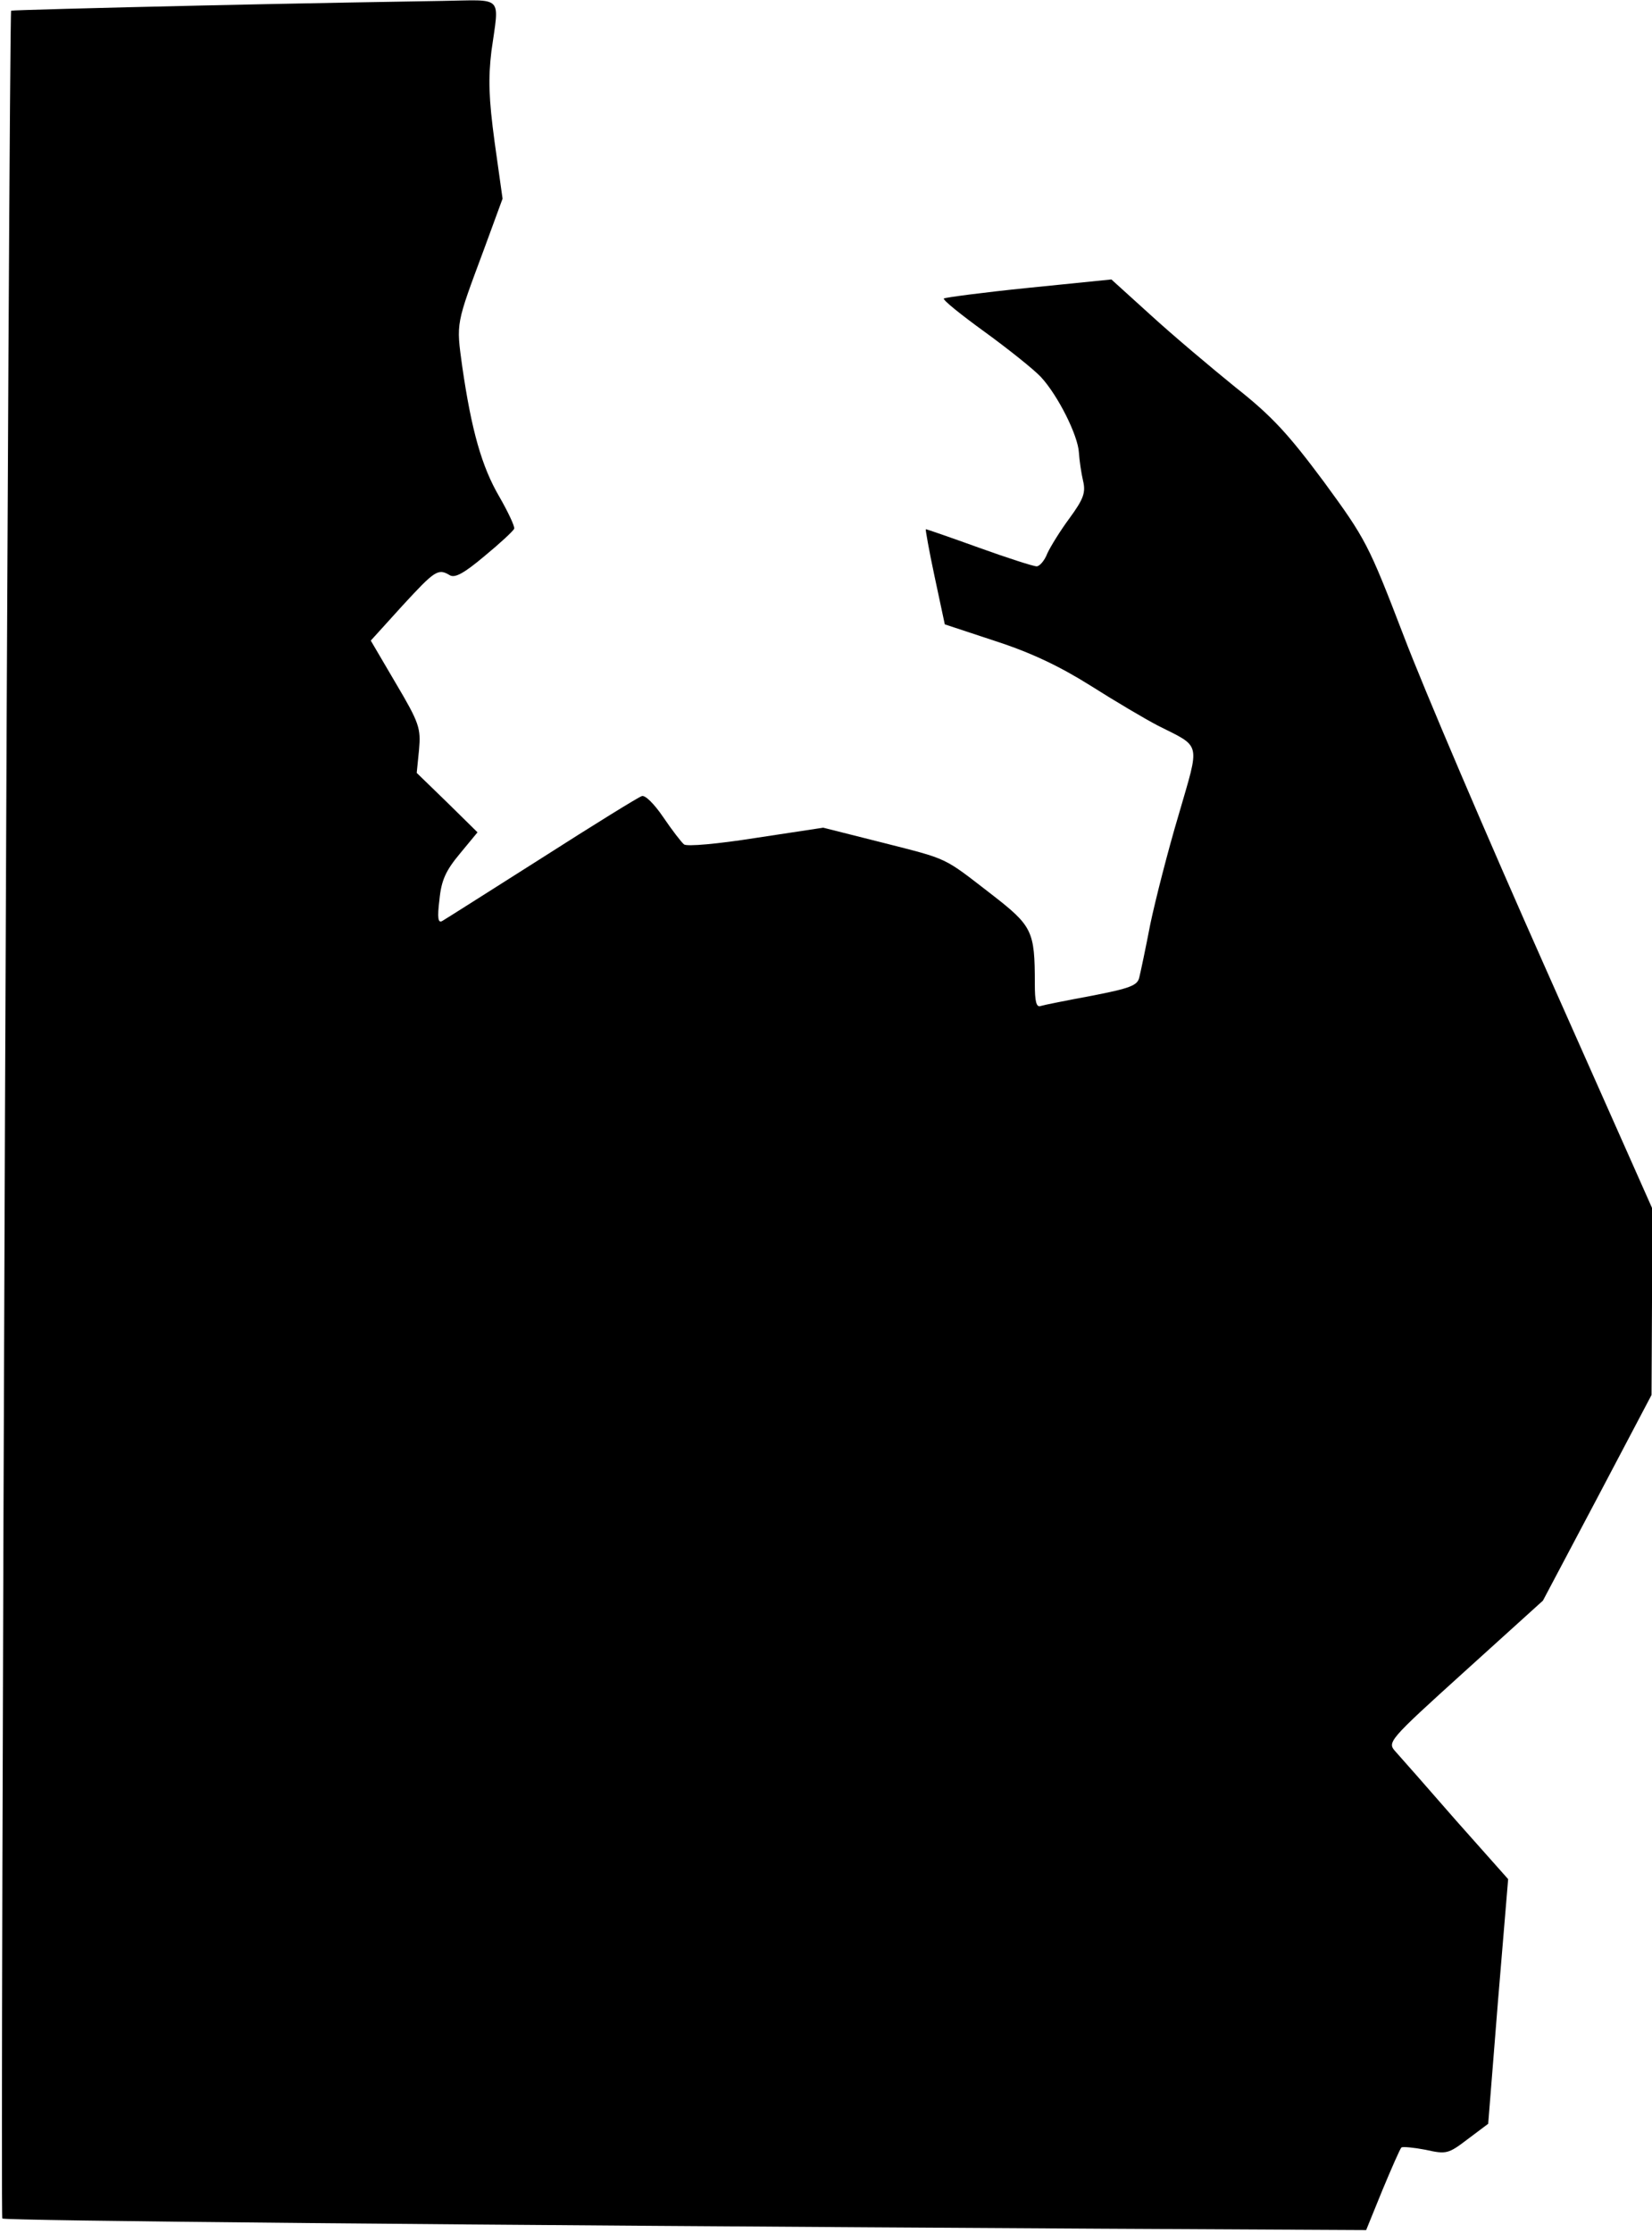 <?xml version="1.0" standalone="no"?>
<!DOCTYPE svg PUBLIC "-//W3C//DTD SVG 20010904//EN"
 "http://www.w3.org/TR/2001/REC-SVG-20010904/DTD/svg10.dtd">
<svg version="1.0" xmlns="http://www.w3.org/2000/svg"
 width="356pt" height="481pt" viewBox="0 0 356 481"
 preserveAspectRatio="xMidYMid meet">
<g transform="translate(0,481) scale(0.1,-0.1)"
fill="#000000" stroke="none">
<path fill="#000000" stroke="none" d="M430 4798 c-223 -5 -406 -10 -406 -11
-5 -7 -24 -4751 -19 -4756 6 -5 964 -14 2364 -22 l575 -3 35 86 c20 48 38 89
41 92 3 2 26 0 52 -5 45 -10 49 -9 91 23 l44 33 21 263 22 264 -112 126 c-61
70 -120 137 -130 148 -19 21 -19 22 149 174 l168 152 117 221 117 222 1 201 0
202 -228 513 c-126 283 -264 606 -307 719 -76 198 -82 209 -172 332 -76 102
-111 141 -191 204 -53 43 -135 112 -182 155 l-85 77 -178 -18 c-99 -10 -181
-21 -183 -23 -3 -3 37 -35 88 -72 51 -37 106 -81 121 -97 37 -40 80 -126 82
-163 1 -16 5 -44 9 -61 6 -25 1 -39 -29 -80 -20 -27 -41 -61 -48 -76 -6 -16
-17 -28 -23 -28 -7 0 -63 18 -124 40 -61 22 -113 40 -115 40 -1 0 7 -46 19
-102 l22 -103 109 -36 c77 -25 138 -54 205 -96 52 -33 118 -72 145 -86 95 -48
91 -33 45 -192 -23 -77 -50 -183 -61 -235 -10 -52 -21 -104 -24 -116 -4 -17
-20 -23 -102 -39 -54 -10 -104 -20 -110 -22 -10 -4 -13 10 -13 48 0 114 -5
124 -94 193 -105 81 -90 74 -235 111 l-127 32 -145 -22 c-82 -13 -149 -19
-155 -14 -6 5 -26 31 -45 59 -19 28 -39 48 -46 45 -7 -2 -104 -62 -215 -133
-112 -71 -208 -132 -215 -136 -9 -5 -11 6 -6 46 4 42 14 63 44 99 l38 46 -65
64 -66 64 5 50 c4 46 1 57 -50 143 l-54 92 68 75 c70 76 77 81 102 66 11 -7
31 4 75 41 34 28 62 54 64 59 2 4 -13 36 -32 69 -38 65 -60 143 -80 281 -13
95 -14 88 47 252 l40 109 -17 121 c-13 96 -14 138 -7 197 17 122 28 110 -106
108 -65 -1 -300 -5 -523 -10z"/>
</g>
</svg>

